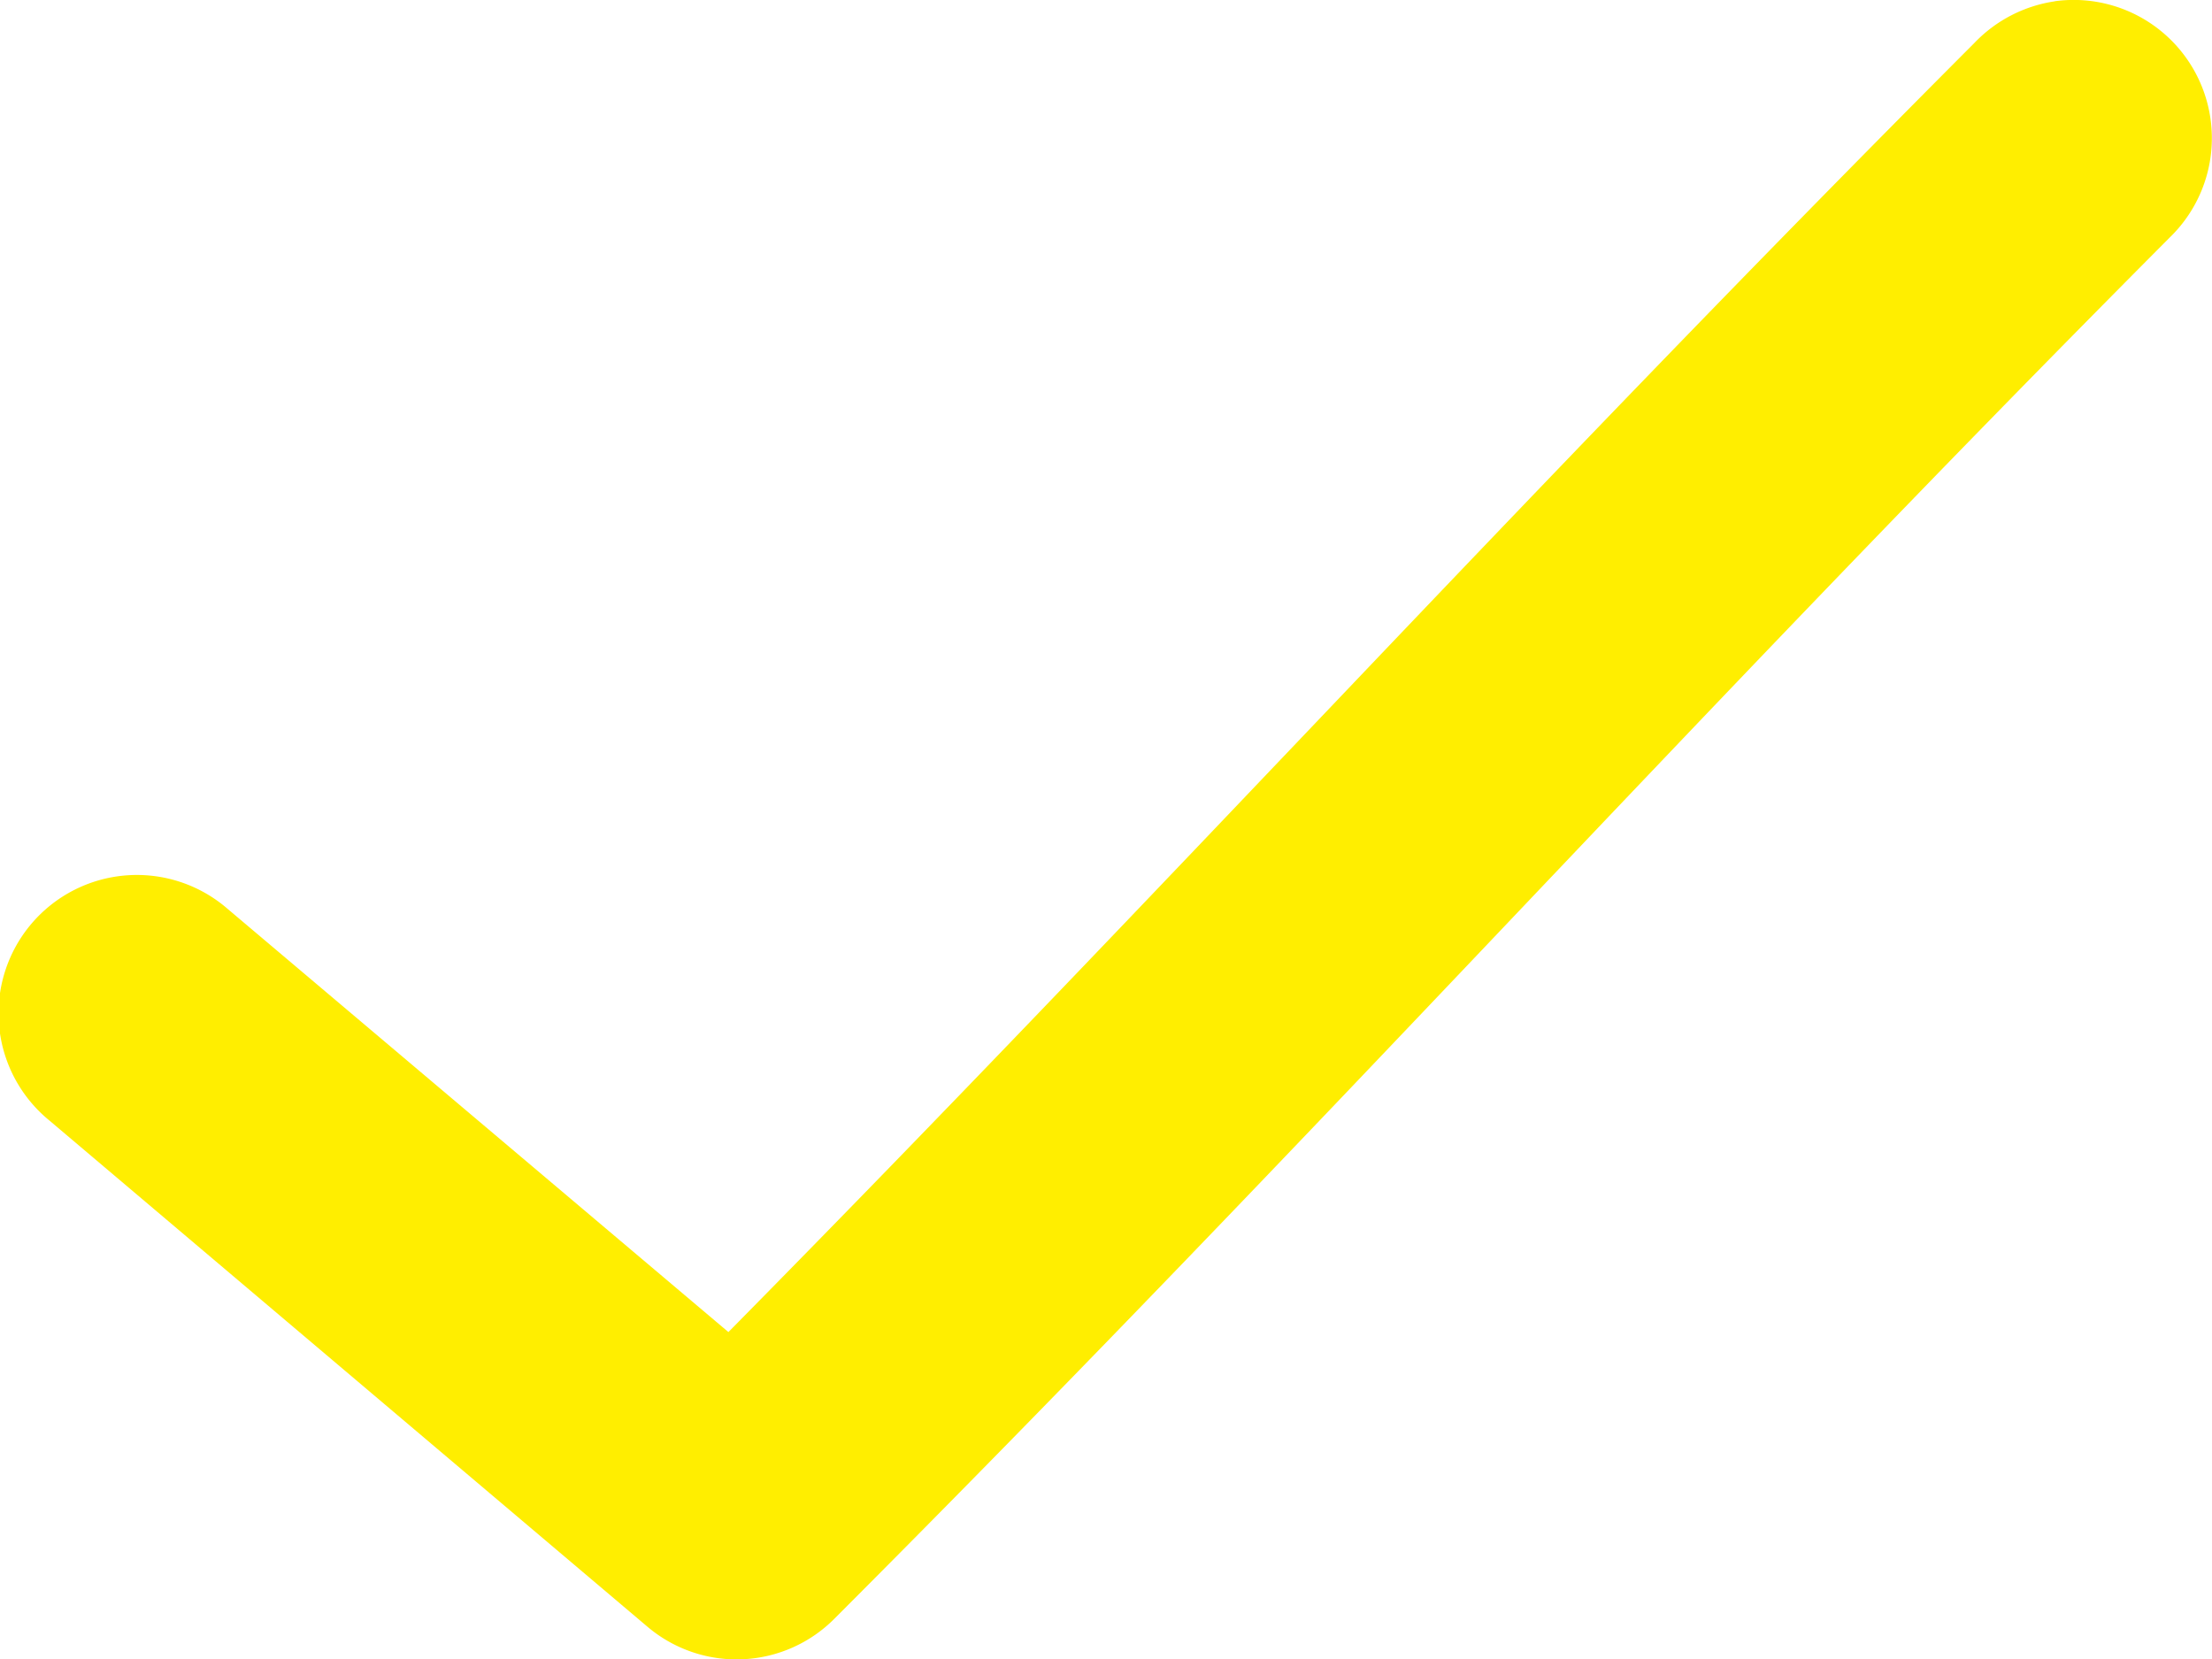 <svg xmlns="http://www.w3.org/2000/svg" width="15.284" height="11.466" viewBox="0 0 15.284 11.466">
    <path id="prefix__np_check_1776256_000000" fill="#fe0" d="M40.176 31.985a.962.962 0 0 0-.557.288c-3.185 3.192-5.569 5.826-8.609 8.907l-3.459-2.923a.956.956 0 1 0-1.233 1.461l4.135 3.5a.953.953 0 0 0 1.292-.06C35.16 39.739 37.6 37 40.971 33.615a.955.955 0 0 0-.8-1.63z" transform="translate(-25.977 -31.976)"/>
</svg>
